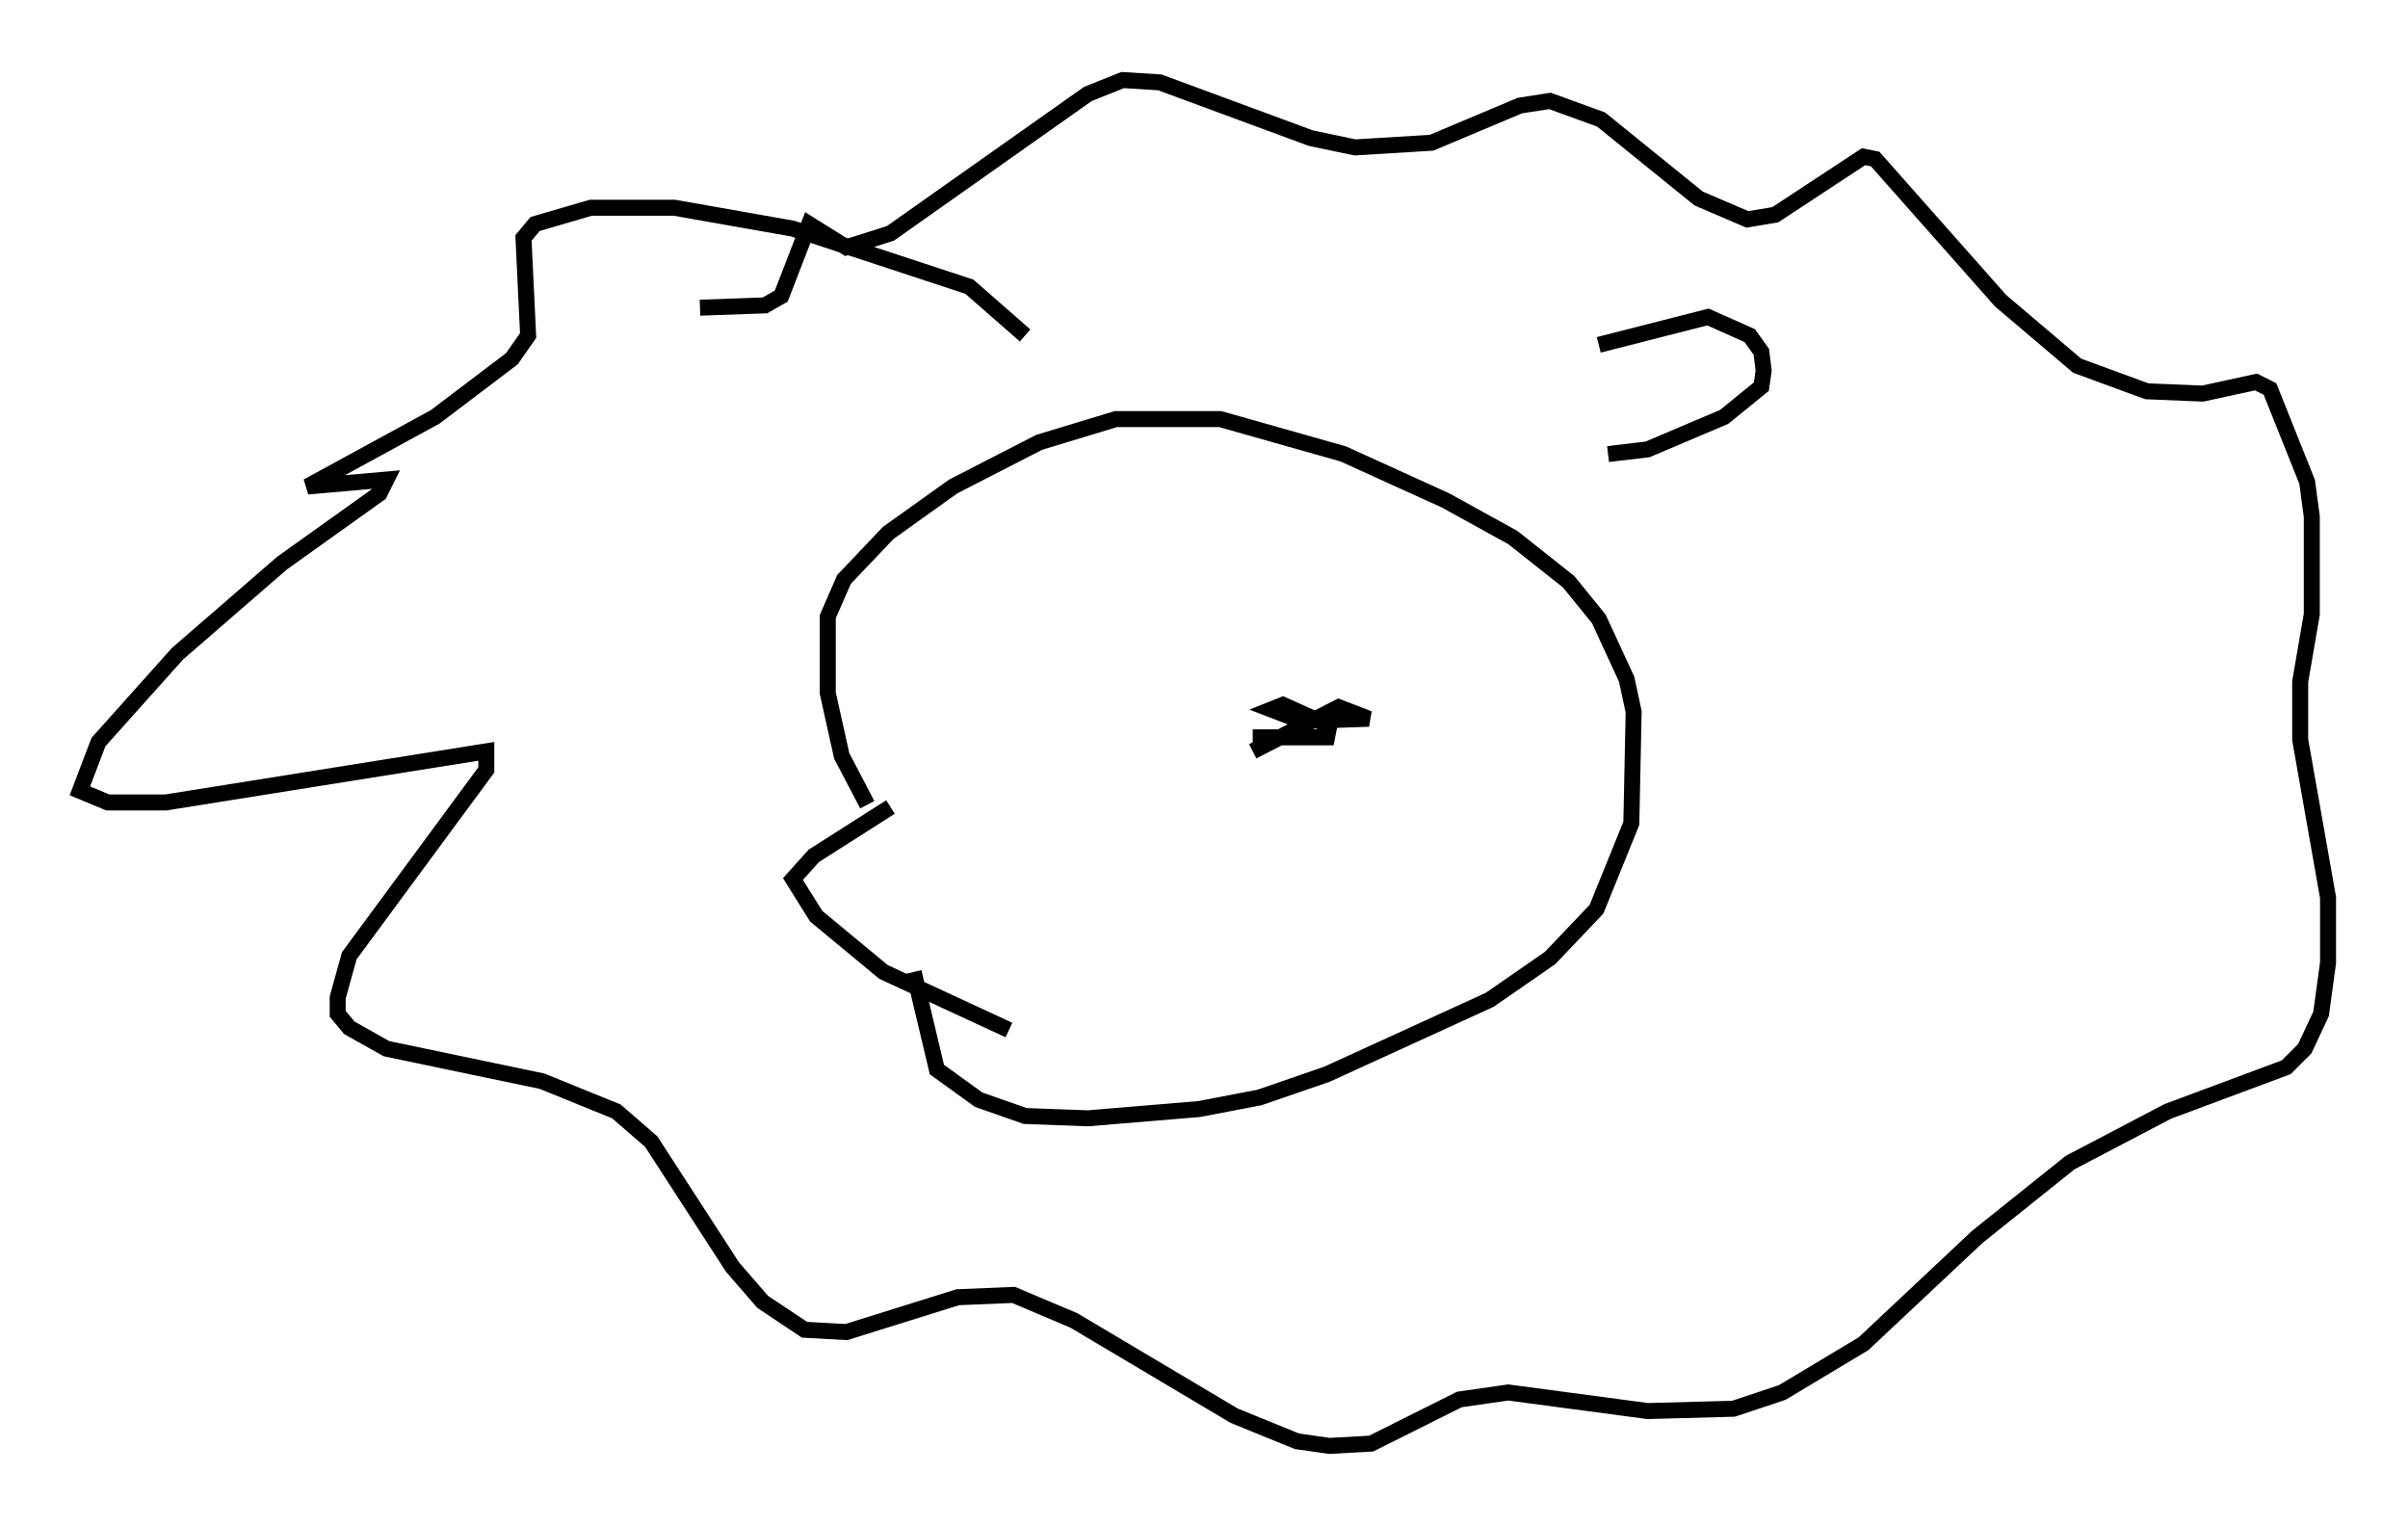 <?xml version="1.0" encoding="utf-8" ?>
<svg baseProfile="full" height="95.408" version="1.1" width="150.603" xmlns="http://www.w3.org/2000/svg" xmlns:ev="http://www.w3.org/2001/xml-events" xmlns:xlink="http://www.w3.org/1999/xlink"><defs /><rect fill="white" height="95.408" width="150.603" x="0" y="0" /><path d="M66.296, 45.38 m-10.603, 5.084 l-4.793, 3.05 -1.307, 1.453 l1.453, 2.324 4.212, 3.486 l7.844, 3.631 m-8.86, -14.089 l-1.598, -3.05 -0.872, -3.922 l0.0, -4.793 1.017, -2.324 l2.76, -2.905 4.067, -2.905 l5.374, -2.76 4.793, -1.453 l6.536, 0.0 7.698, 2.179 l6.391, 2.905 4.212, 2.324 l3.486, 2.76 1.888, 2.324 l1.743, 3.777 0.436, 2.034 l-0.145, 6.972 -2.179, 5.374 l-2.905, 3.05 -3.777, 2.615 l-10.168, 4.648 -4.212, 1.453 l-3.777, 0.726 -6.972, 0.581 l-3.922, -0.145 -2.905, -1.017 l-2.615, -1.888 -1.453, -6.101 m20.48, -14.525 l0.0, 0.0 m3.05, -1.598 l0.0, 0.0 m-2.324, 2.324 l5.374, -2.76 1.888, 0.726 l-4.212, 0.145 -1.888, -0.726 l0.726, -0.291 2.905, 1.307 l-0.145, 0.726 -4.648, 0.0 m-14.235, -25.128 l-3.486, -3.05 -11.039, -3.631 l-7.408, -1.307 -5.229, 0.0 l-3.486, 1.017 -0.726, 0.872 l0.291, 6.101 -1.017, 1.453 l-4.793, 3.631 -7.989, 4.358 l4.939, -0.436 -0.436, 0.872 l-6.101, 4.358 -6.536, 5.665 l-4.939, 5.52 -1.162, 3.05 l1.743, 0.726 3.631, 0.0 l20.045, -3.196 0.0, 1.162 l-8.57, 11.62 -0.726, 2.615 l0.0, 1.017 0.726, 0.872 l2.324, 1.307 9.732, 2.034 l4.648, 1.888 2.179, 1.888 l5.084, 7.844 1.888, 2.179 l2.615, 1.743 2.615, 0.145 l6.972, -2.179 3.486, -0.145 l3.777, 1.598 10.022, 5.955 l3.922, 1.598 2.034, 0.291 l2.615, -0.145 5.52, -2.76 l3.05, -0.436 8.715, 1.162 l5.374, -0.145 3.05, -1.017 l5.084, -3.05 7.117, -6.682 l5.81, -4.648 6.101, -3.196 l7.408, -2.76 1.162, -1.162 l1.017, -2.179 0.436, -3.196 l0.0, -4.067 -1.743, -9.877 l0.0, -3.631 0.726, -4.212 l0.0, -6.101 -0.291, -2.179 l-2.324, -5.81 -0.872, -0.436 l-3.341, 0.726 -3.486, -0.145 l-4.358, -1.598 -4.793, -4.067 l-7.844, -8.86 -0.726, -0.145 l-5.52, 3.631 -1.743, 0.291 l-3.05, -1.307 -6.101, -4.939 l-3.196, -1.162 -1.888, 0.291 l-5.52, 2.324 -4.793, 0.291 l-2.76, -0.581 -9.441, -3.486 l-2.324, -0.145 -2.179, 0.872 l-12.346, 8.715 -2.76, 0.872 l-2.324, -1.453 -1.743, 4.503 l-1.017, 0.581 -4.067, 0.145 m56.212, 2.324 l6.827, -1.743 2.615, 1.162 l0.726, 1.017 0.145, 1.162 l-0.145, 1.017 -2.324, 1.888 l-4.793, 2.034 -2.469, 0.291 " fill="none" stroke="black" stroke-width="1" /></svg>